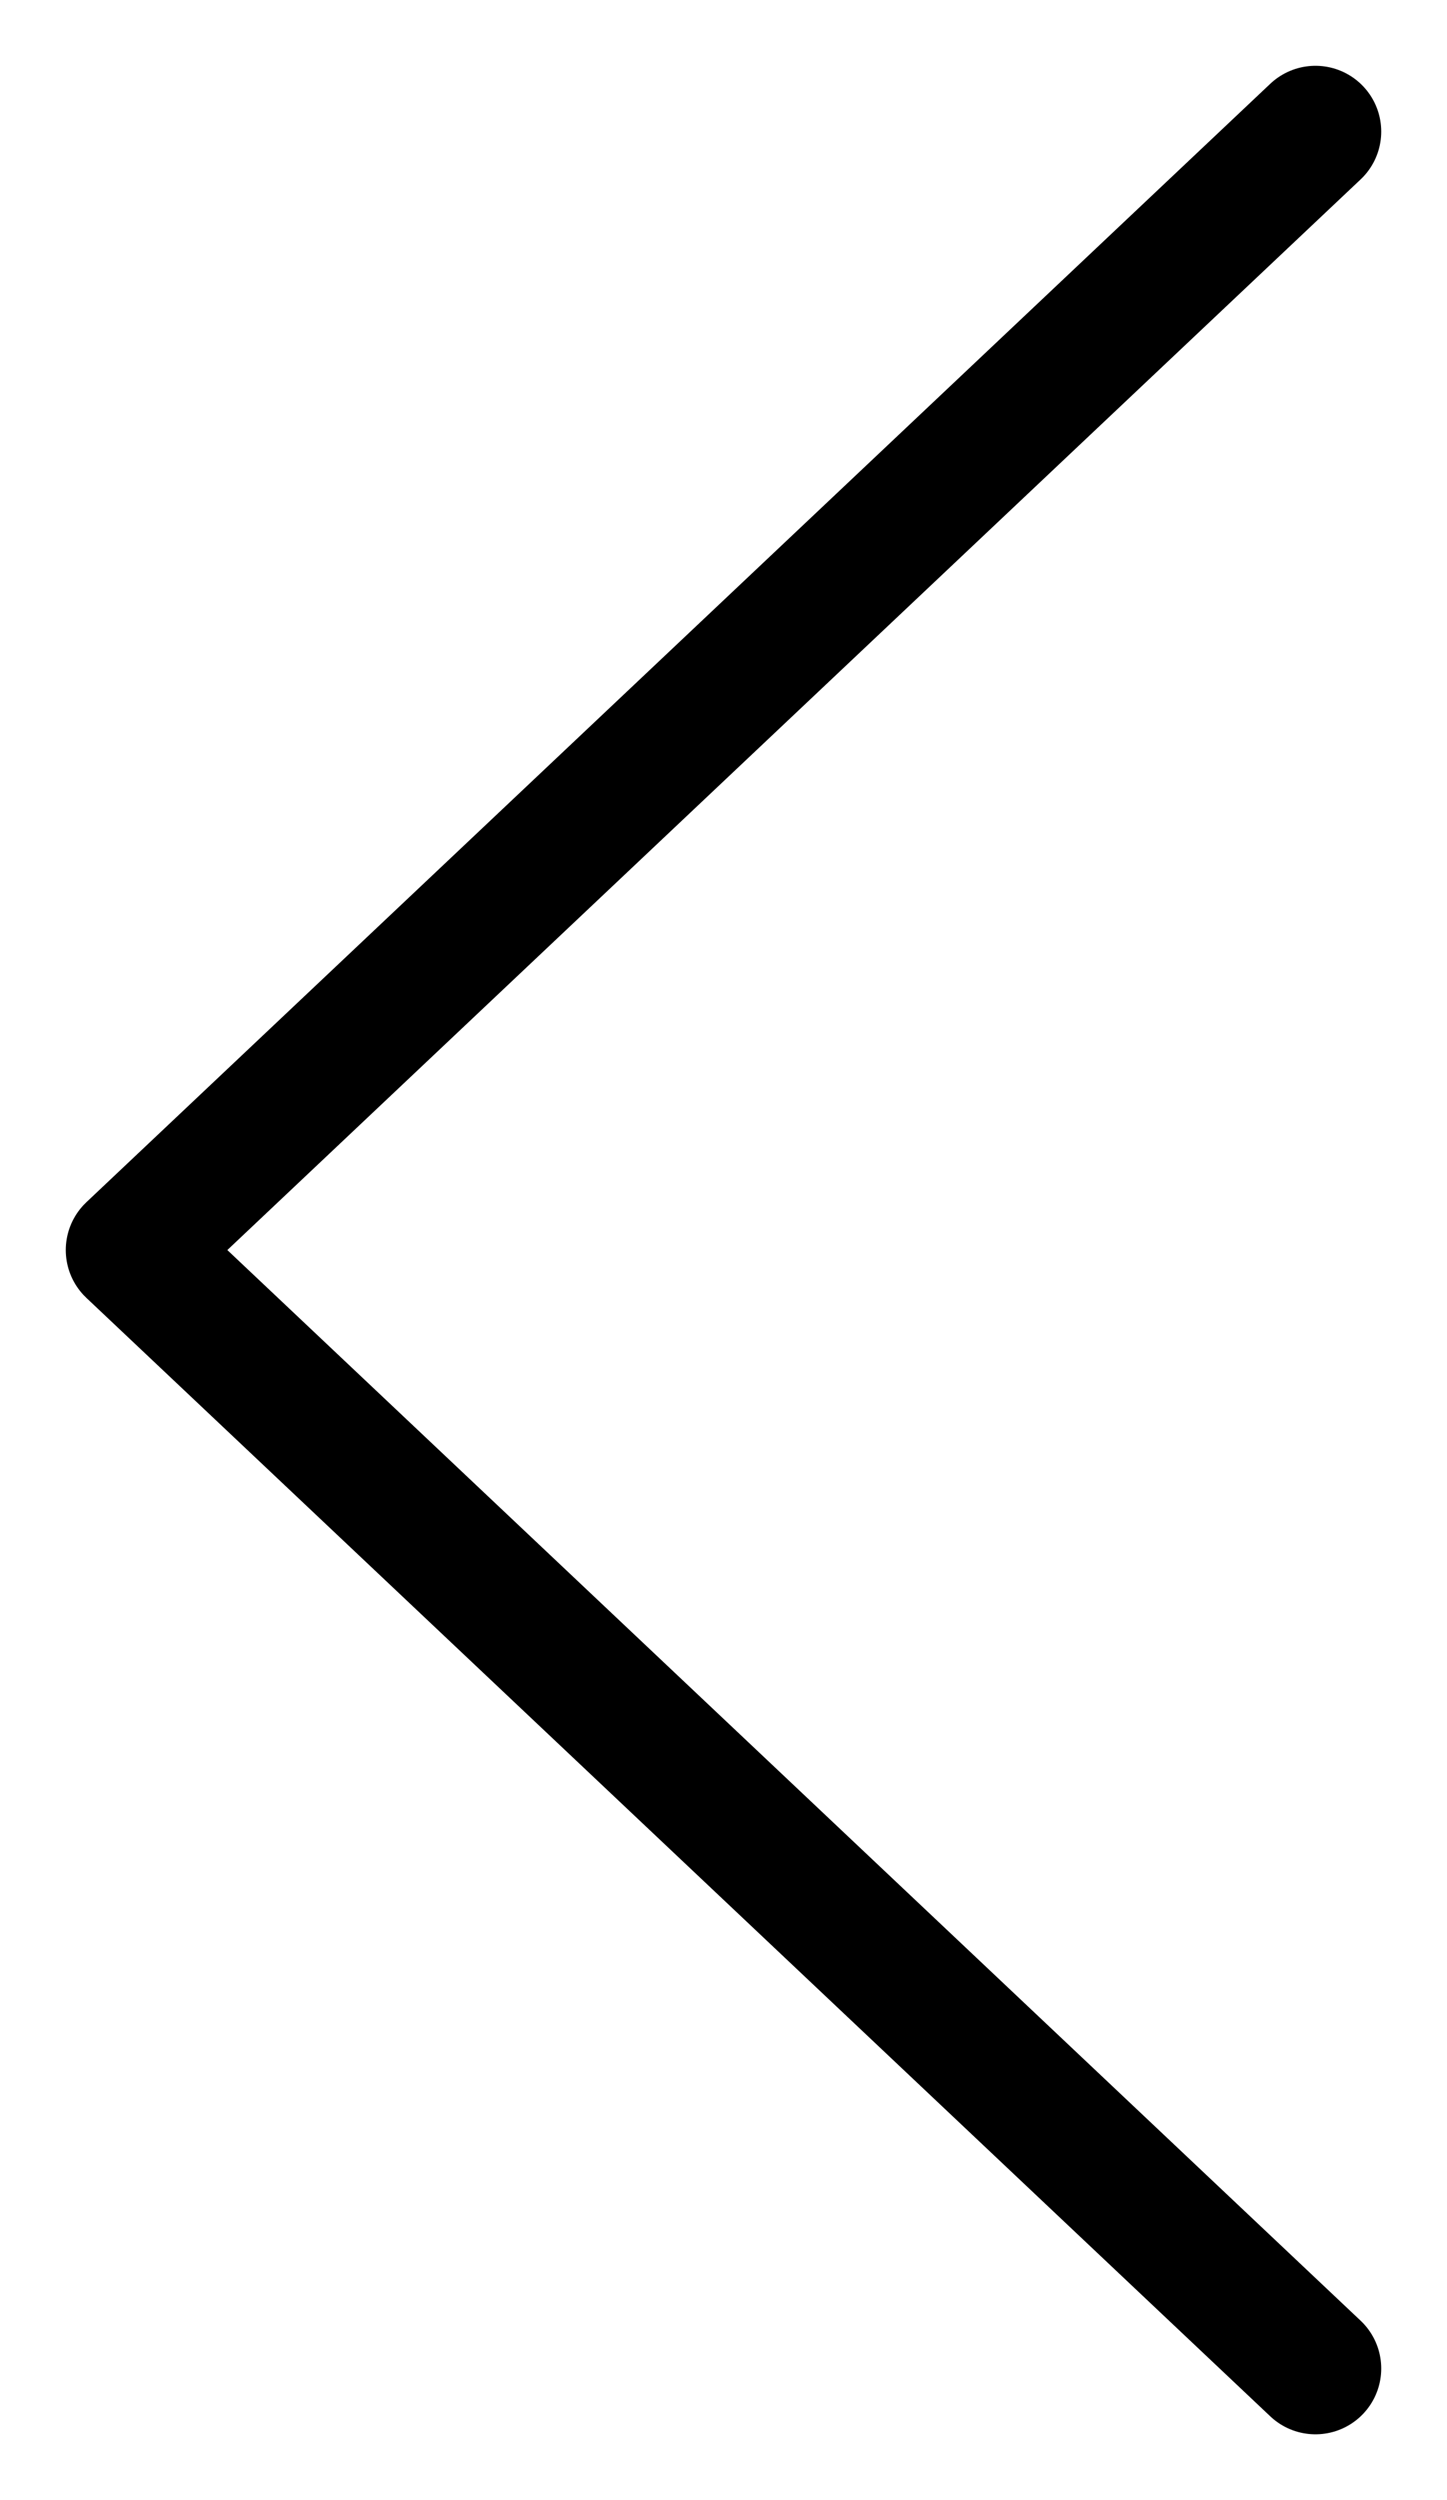<svg width="11" height="19" viewBox="0 0 11 19" fill="none" xmlns="http://www.w3.org/2000/svg">
<path id="Icon" d="M10 18L1 9.5L10 1" stroke="black" stroke-linecap="round" stroke-linejoin="round"/>
</svg>
